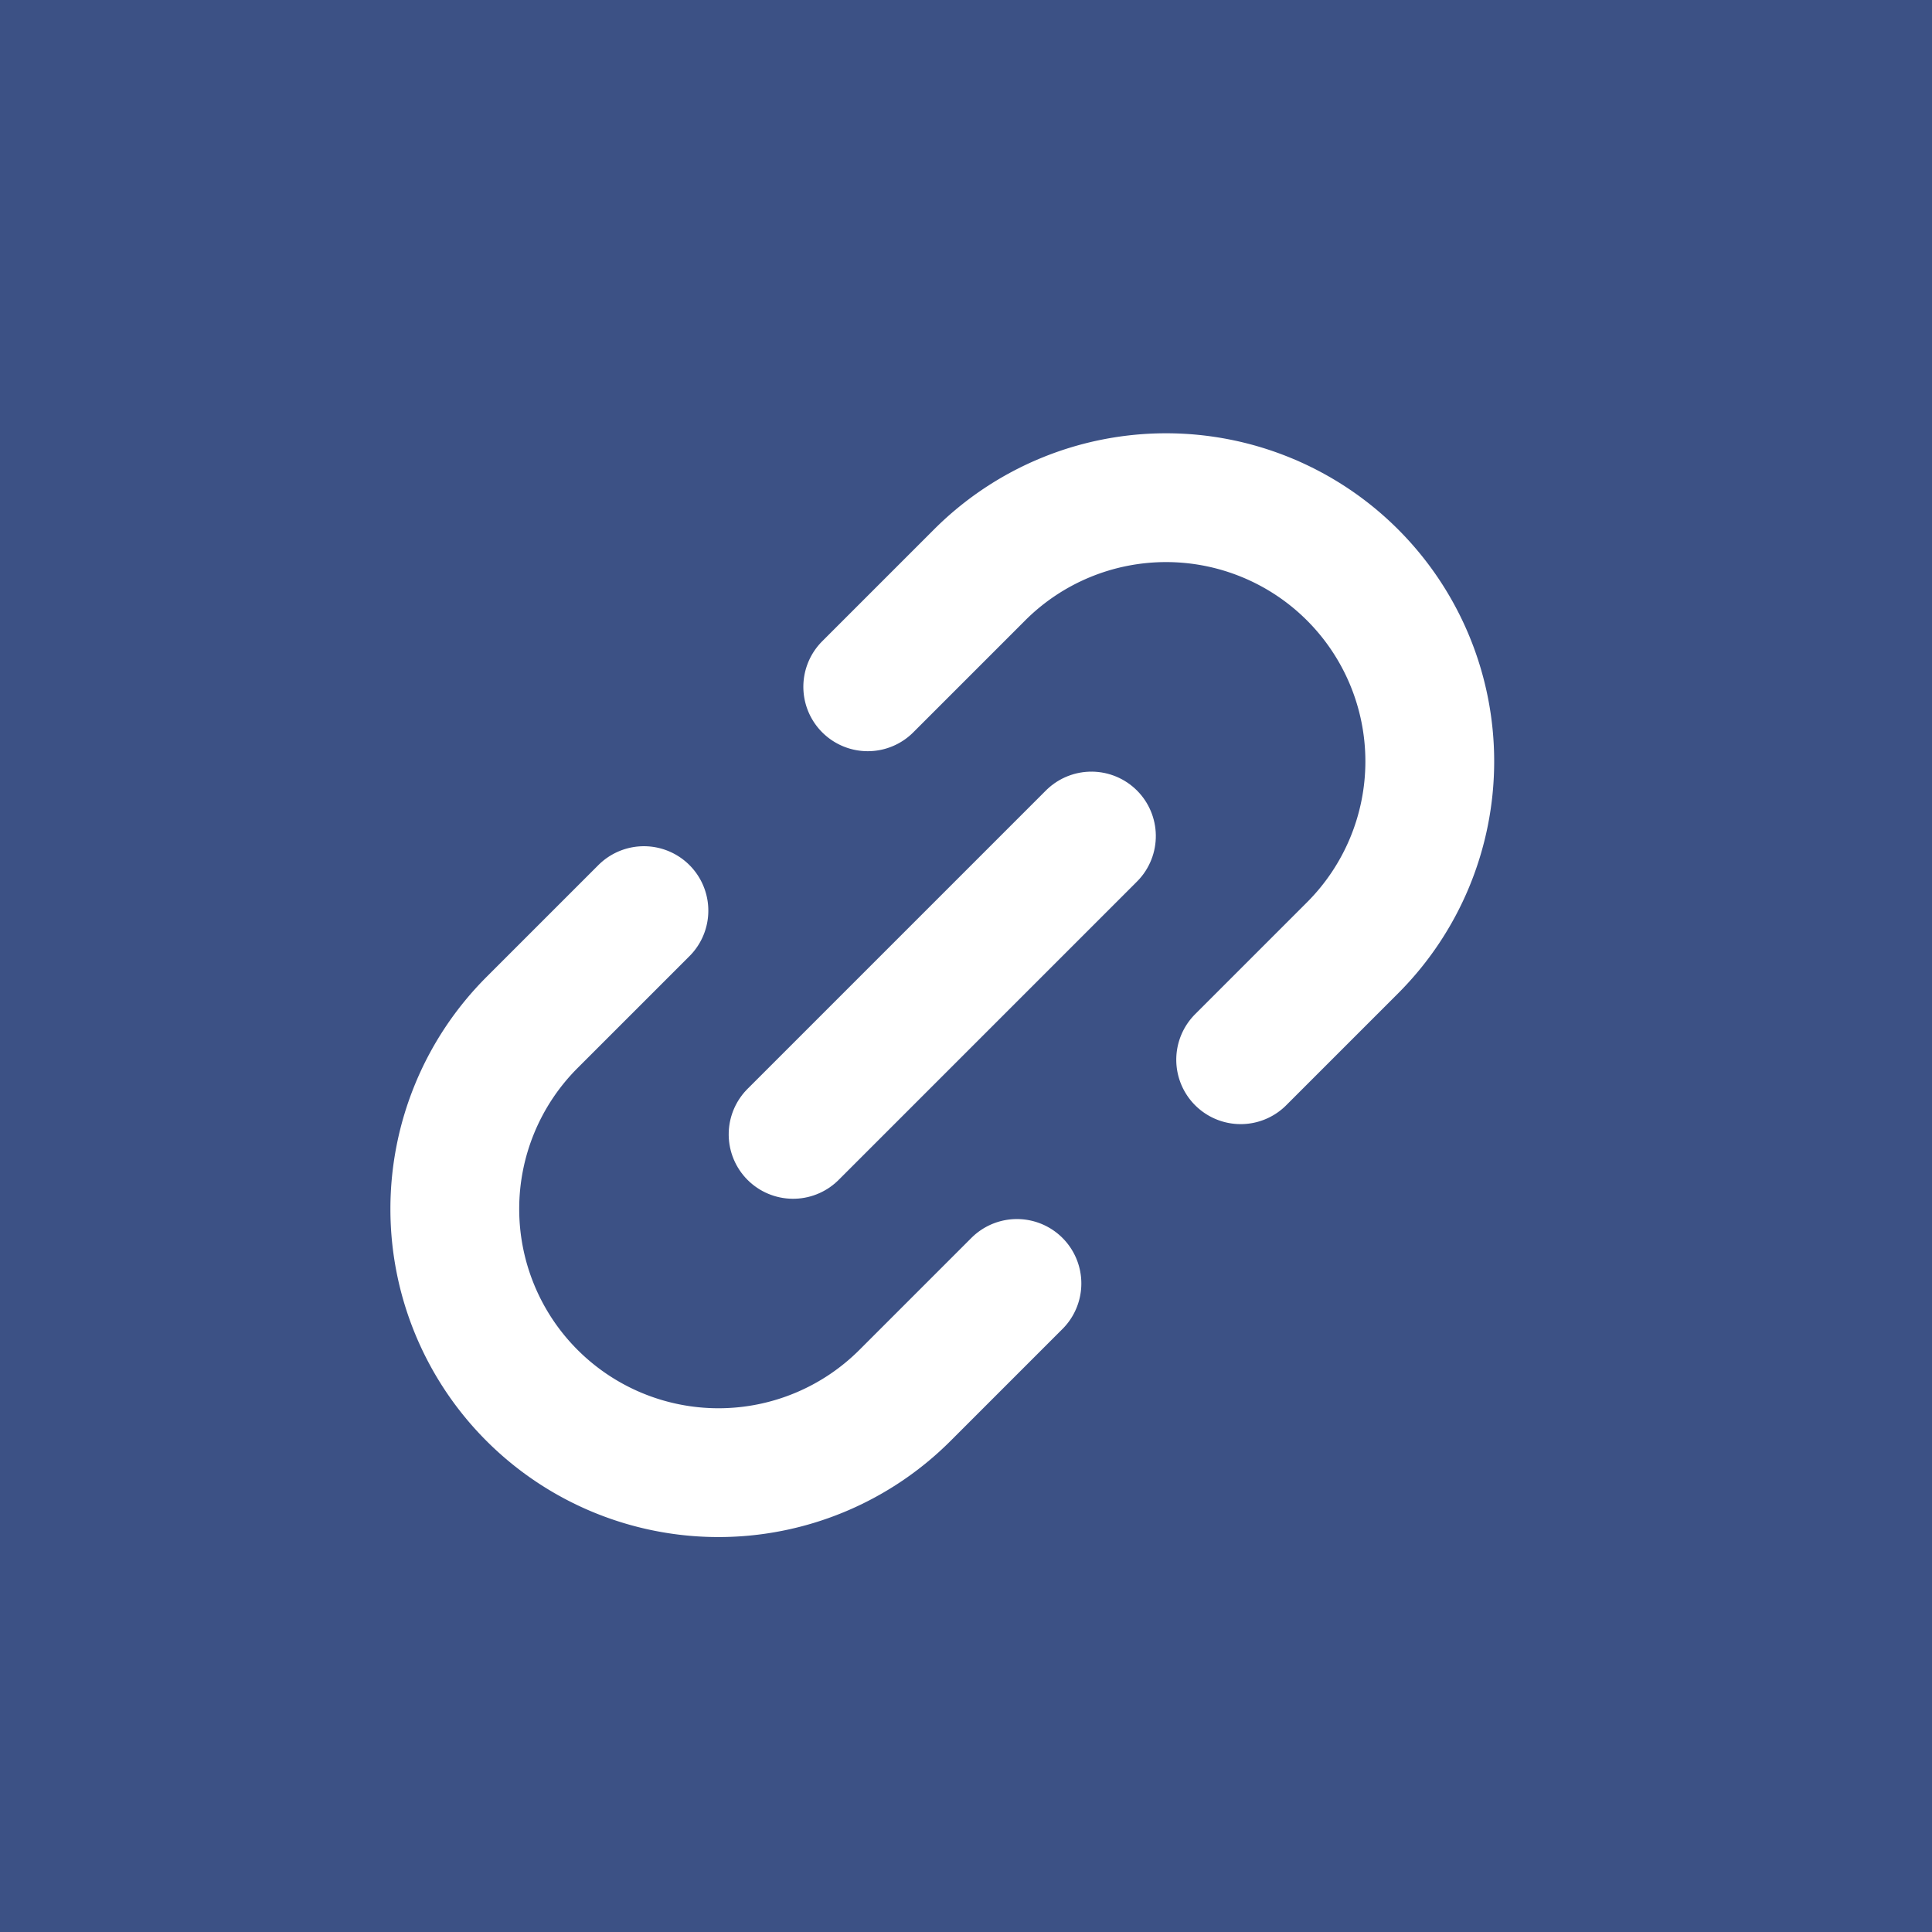 <svg xmlns="http://www.w3.org/2000/svg" width="45" height="45" viewBox="0 0 45 45">
  <g id="Grupo_29135" data-name="Grupo 29135" transform="translate(-178 -3131)">
    <rect id="Rectángulo_4788" data-name="Rectángulo 4788" width="45" height="45" transform="translate(178 3131)" fill="#3c5185"/>
    <g id="Icon_feather-link-2" data-name="Icon feather-link-2" transform="translate(177.564 3152.795) rotate(-45)">
      <path id="Trazado_1842" data-name="Trazado 1842" d="M18.7,10.5h3.685a6.142,6.142,0,1,1,0,12.284H18.7m-7.37,0H7.642a6.142,6.142,0,1,1,0-12.284h3.685" transform="translate(0)" fill="none" stroke="#fff" stroke-linecap="round" stroke-linejoin="round" stroke-width="3"/>
      <path id="Trazado_1843" data-name="Trazado 1843" d="M12,18h9.827" transform="translate(-1.901 -1.358)" fill="none" stroke="#fff" stroke-linecap="round" stroke-linejoin="round" stroke-width="3"/>
    </g>
  </g>
</svg>
